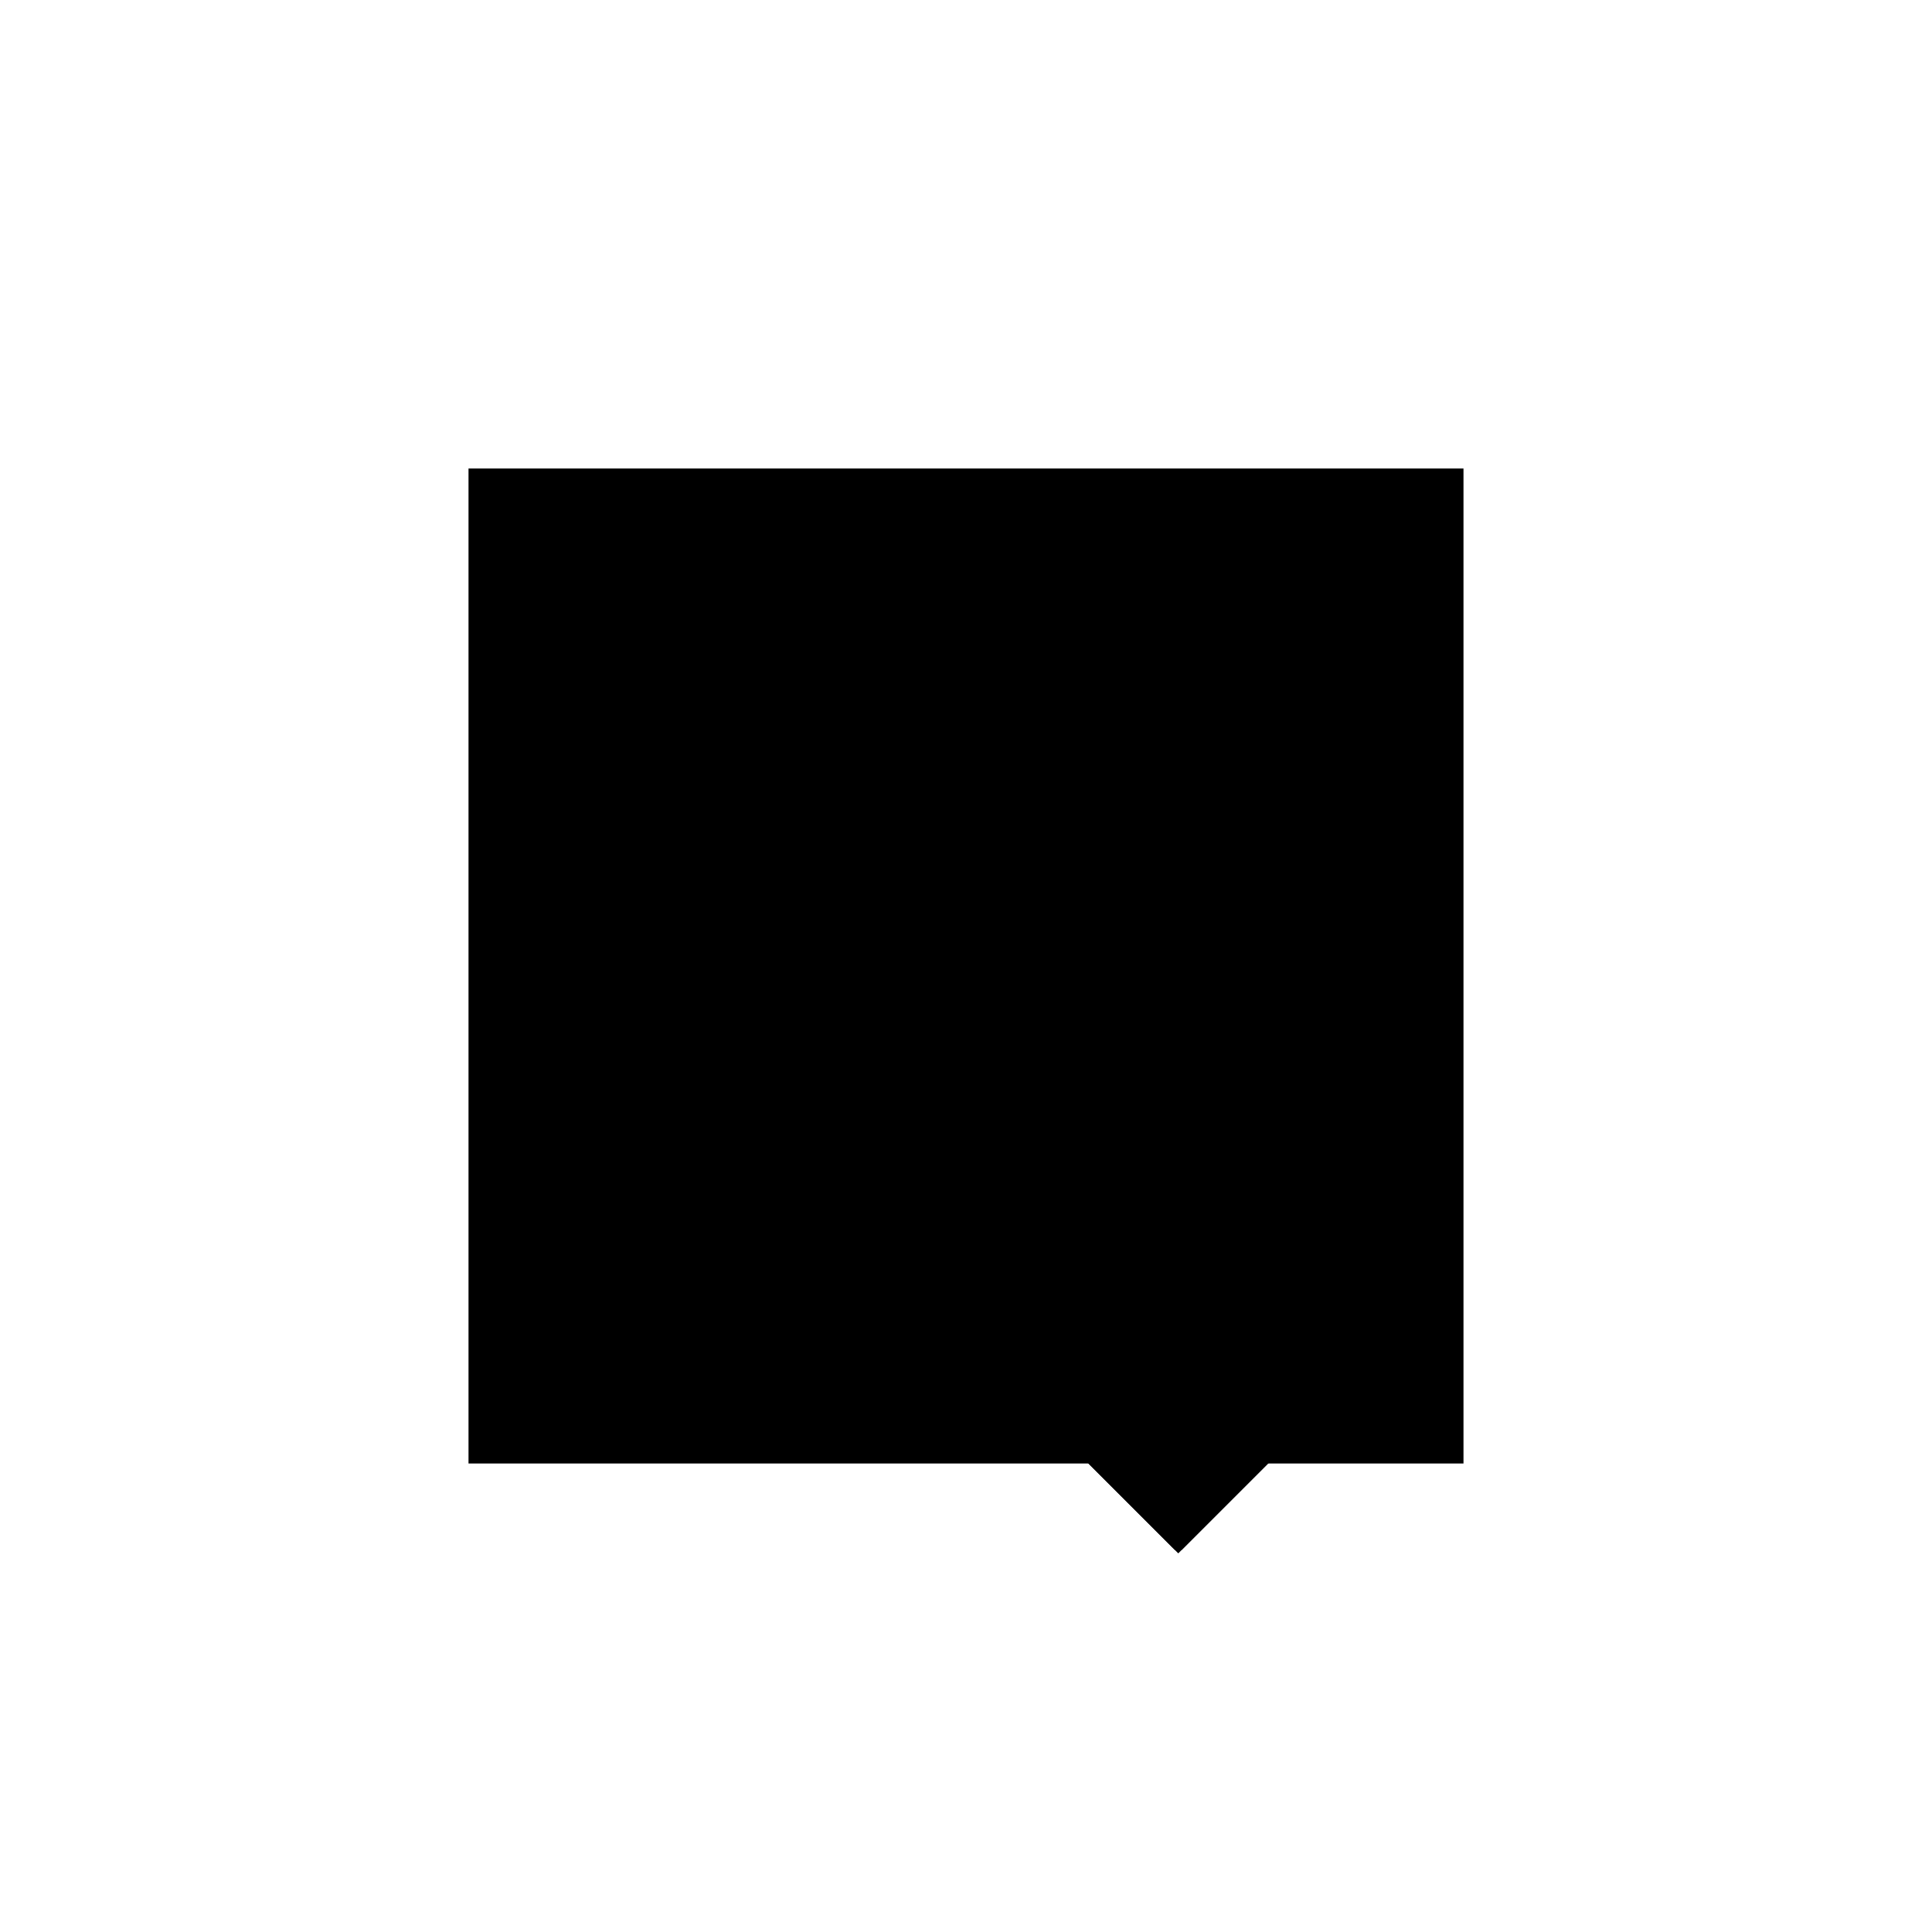 <?xml version="1.0"?>
<!DOCTYPE svg PUBLIC "-//W3C//DTD SVG 1.1//EN"
  "http://www.w3.org/Graphics/SVG/1.1/DTD/svg11.dtd">
<svg
  width="240"
  height="240"
  viewBox="-50 -50 200 200" xmlns="http://www.w3.org/2000/svg" version="1.1">
  <rect
    x="0"
    y="0"
    width="100"
    height="100"
    fill="hsla(206,100%,53%,0.3)"
    stroke="hsl(206,100%,53%)"
    stroke-width="3"
    transform="" />
  
  <path
    d="M 
      37.5
      -12.5
      L
    
      50
      0
      L
    
      50
      50
      L
    
      25
      50
      L
    
      12.5
      62.5
      L
    
      0
      50
      L
    
      0
      0
      L
    
      25
      0
      z
    "
    fill="hsla(0,0%,50%,0.3)"
    stroke="hsla(0,0%,50%,1)"
    stroke-width="1"
    transform="translate(-15.527,-12.402) scale(1,-1) translate(50,-110)"
    />
  
  
  <line
    x1="37.5"
    y1="-12.5"
    x2="50"
    y2="0"
    stroke="hsla(0,50%,50%,0.6)"
    stroke-width="1"
    transform="translate(-15.527,-12.402) scale(1,-1) translate(50,-110)"
    />
  
  <line
    x1="0"
    y1="0"
    x2="50"
    y2="0"
    stroke="hsla(0,50%,50%,0.6)"
    stroke-width="1"
    transform="translate(-15.527,-12.402) scale(1,-1) translate(50,-110)"
    />
  
  <line
    x1="0"
    y1="0"
    x2="0"
    y2="50"
    stroke="hsla(0,50%,50%,0.6)"
    stroke-width="1"
    transform="translate(-15.527,-12.402) scale(1,-1) translate(50,-110)"
    />
  
  <line
    x1="25"
    y1="0"
    x2="25"
    y2="50"
    stroke="hsla(0,50%,50%,0.6)"
    stroke-width="1"
    transform="translate(-15.527,-12.402) scale(1,-1) translate(50,-110)"
    />
  
  <line
    x1="50"
    y1="0"
    x2="50"
    y2="50"
    stroke="hsla(0,50%,50%,0.6)"
    stroke-width="1"
    transform="translate(-15.527,-12.402) scale(1,-1) translate(50,-110)"
    />
  
  <line
    x1="37.5"
    y1="-12.5"
    x2="25"
    y2="0"
    stroke="hsla(0,50%,50%,0.6)"
    stroke-width="1"
    transform="translate(-15.527,-12.402) scale(1,-1) translate(50,-110)"
    />
  
  <line
    x1="0"
    y1="50"
    x2="12.5"
    y2="62.5"
    stroke="hsla(0,50%,50%,0.6)"
    stroke-width="1"
    transform="translate(-15.527,-12.402) scale(1,-1) translate(50,-110)"
    />
  
  <line
    x1="0"
    y1="25"
    x2="50"
    y2="25"
    stroke="hsla(0,50%,50%,0.6)"
    stroke-width="1"
    transform="translate(-15.527,-12.402) scale(1,-1) translate(50,-110)"
    />
  
  <line
    x1="50"
    y1="0"
    x2="0"
    y2="50"
    stroke="hsla(0,50%,50%,0.6)"
    stroke-width="1"
    transform="translate(-15.527,-12.402) scale(1,-1) translate(50,-110)"
    />
  
  <line
    x1="25"
    y1="50"
    x2="12.5"
    y2="62.5"
    stroke="hsla(0,50%,50%,0.6)"
    stroke-width="1"
    transform="translate(-15.527,-12.402) scale(1,-1) translate(50,-110)"
    />
  
  <line
    x1="0"
    y1="50"
    x2="50"
    y2="50"
    stroke="hsla(0,50%,50%,0.6)"
    stroke-width="1"
    transform="translate(-15.527,-12.402) scale(1,-1) translate(50,-110)"
    />
  
</svg>
